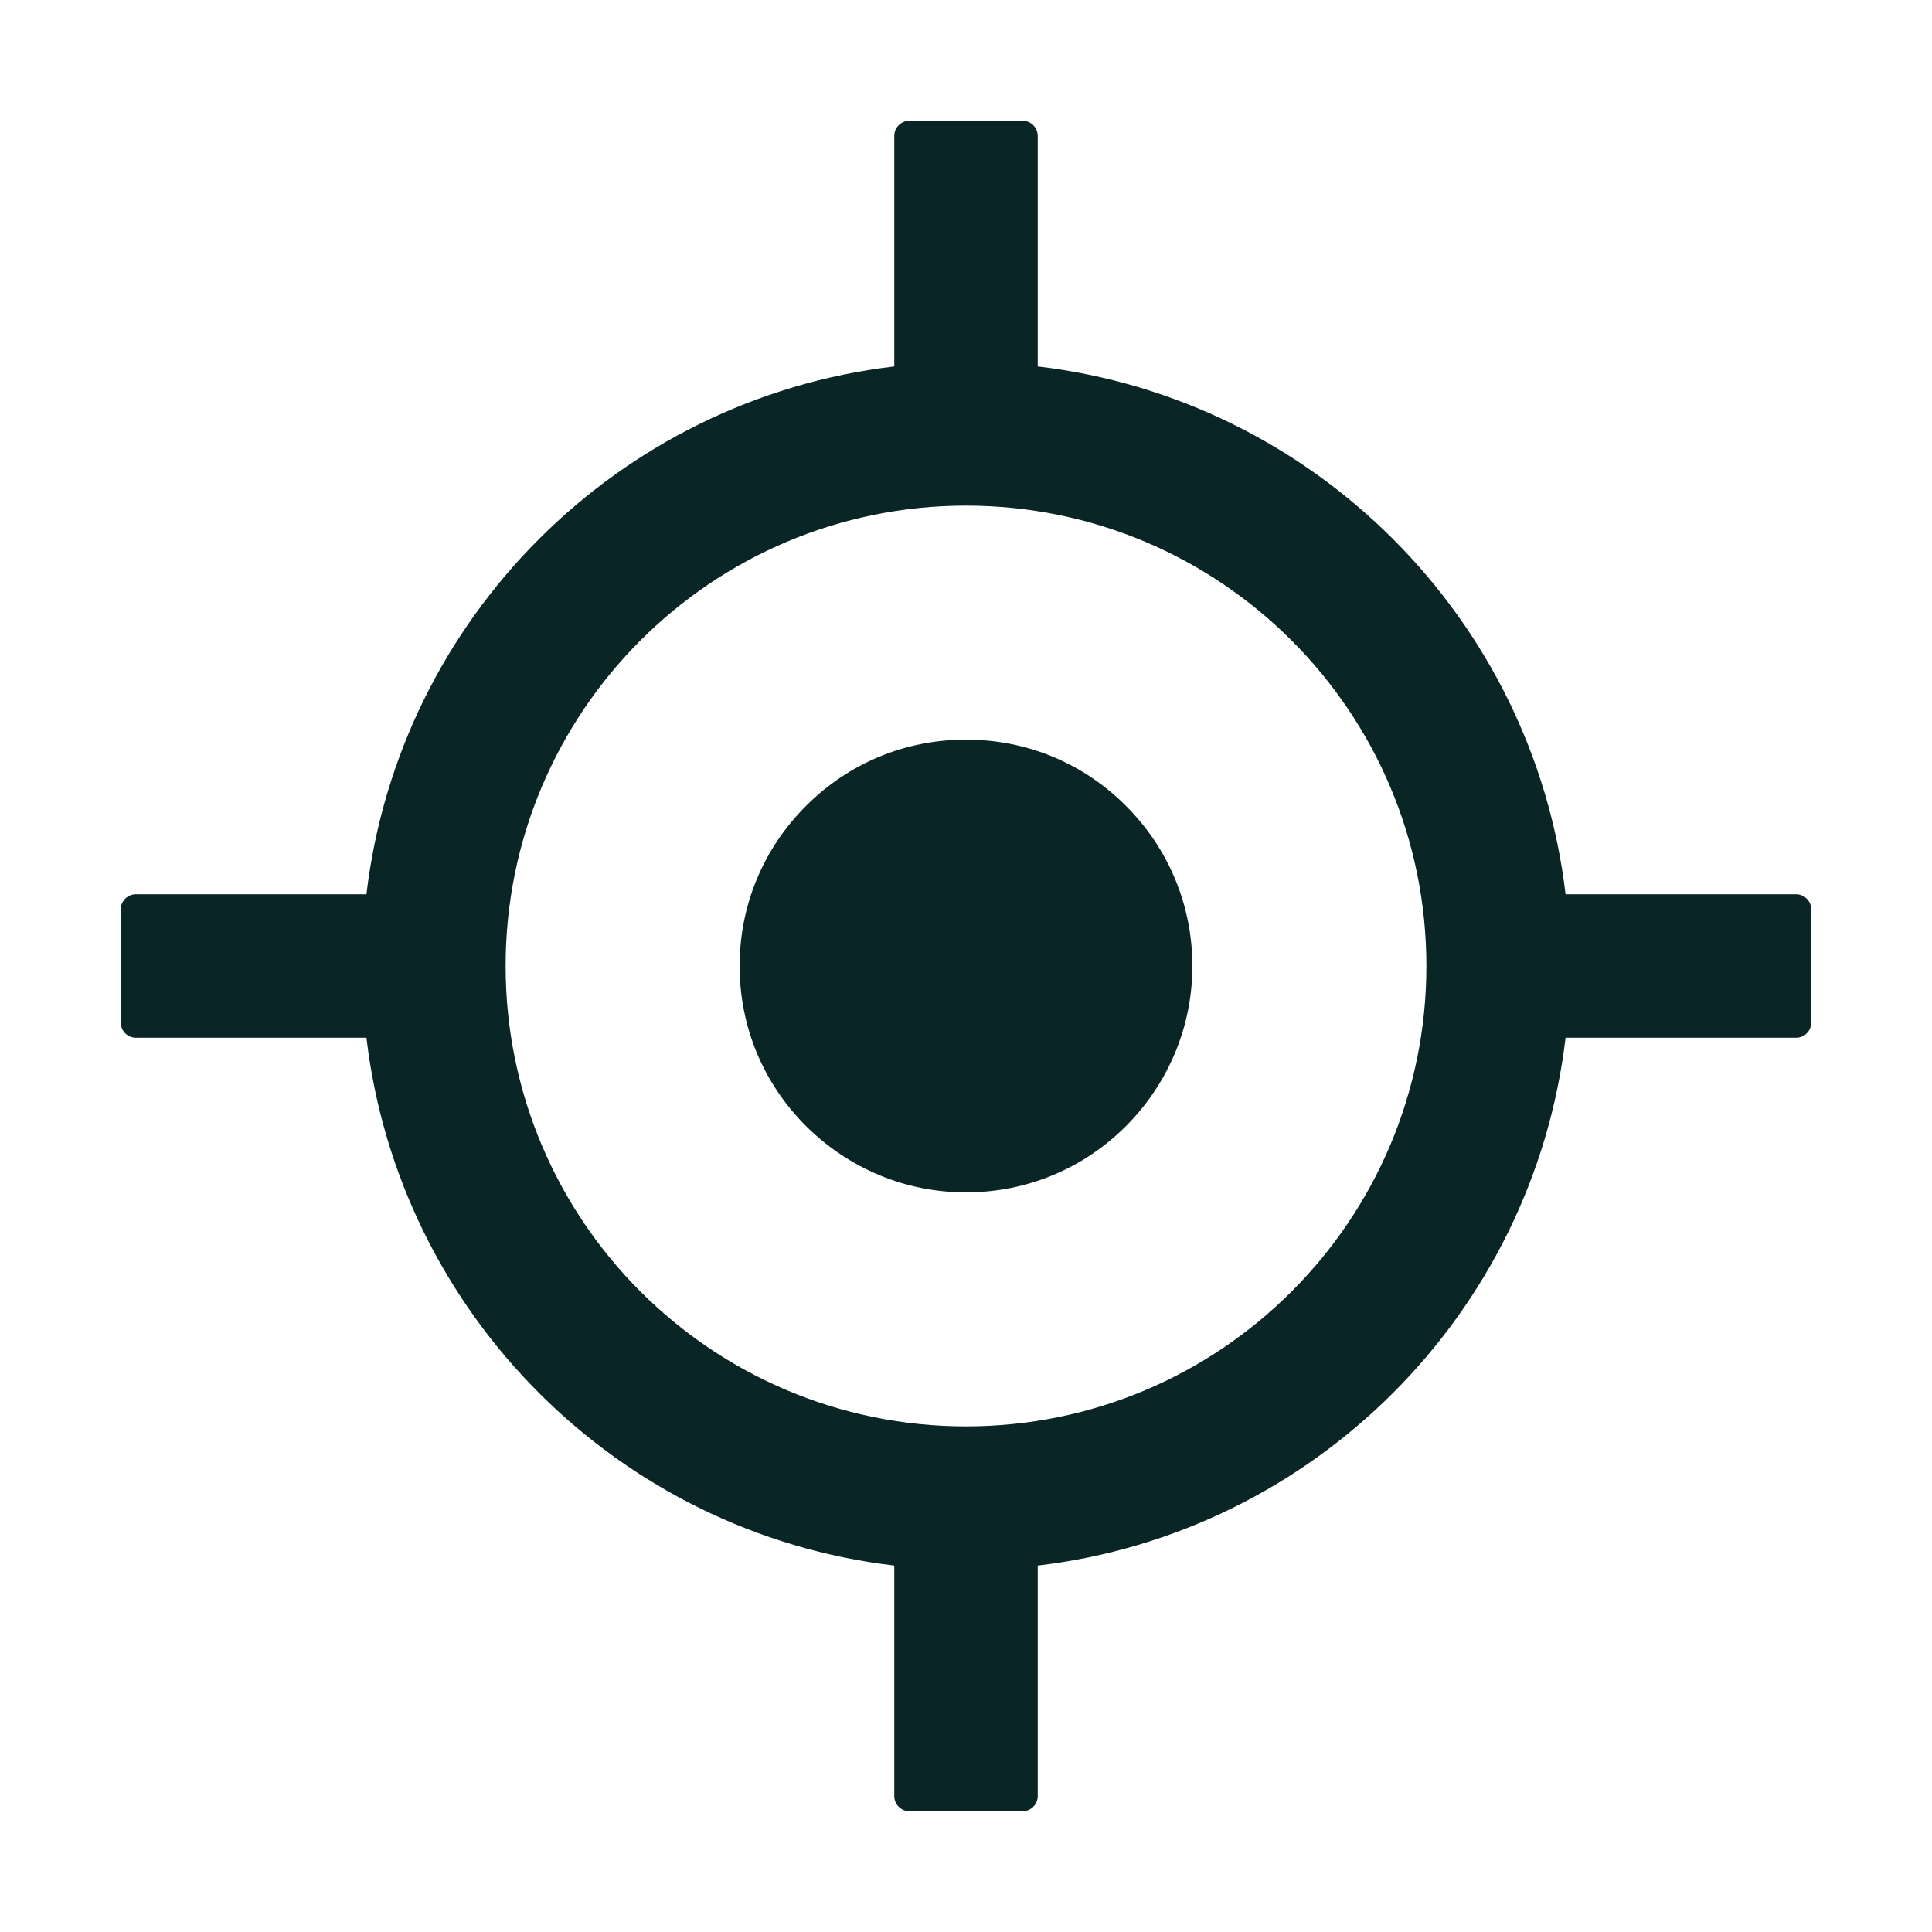 <svg width="24" height="24" viewBox="0 0 24 24" fill="none" xmlns="http://www.w3.org/2000/svg">
<path d="M22.312 11.109H19.448C19.043 7.678 16.322 4.957 12.891 4.552V1.688C12.891 1.584 12.806 1.5 12.703 1.5H11.297C11.194 1.5 11.109 1.584 11.109 1.688V4.552C7.678 4.957 4.957 7.678 4.552 11.109H1.688C1.584 11.109 1.5 11.194 1.5 11.297V12.703C1.5 12.806 1.584 12.891 1.688 12.891H4.552C4.957 16.322 7.678 19.043 11.109 19.448V22.312C11.109 22.416 11.194 22.5 11.297 22.5H12.703C12.806 22.5 12.891 22.416 12.891 22.312V19.448C16.322 19.043 19.043 16.322 19.448 12.891H22.312C22.416 12.891 22.5 12.806 22.5 12.703V11.297C22.5 11.194 22.416 11.109 22.312 11.109ZM12 17.719C8.841 17.719 6.281 15.159 6.281 12C6.281 8.841 8.841 6.281 12 6.281C15.159 6.281 17.719 8.841 17.719 12C17.719 15.159 15.159 17.719 12 17.719Z" fill="#0A2525"/>
<path d="M12 9.188C11.248 9.188 10.544 9.478 10.012 10.012C9.48 10.544 9.188 11.248 9.188 12C9.188 12.752 9.48 13.456 10.012 13.988C10.544 14.517 11.25 14.812 12 14.812C12.75 14.812 13.456 14.52 13.988 13.988C14.517 13.456 14.812 12.75 14.812 12C14.812 11.25 14.52 10.544 13.988 10.012C13.456 9.478 12.752 9.188 12 9.188Z" fill="#0A2525"/>
</svg>
